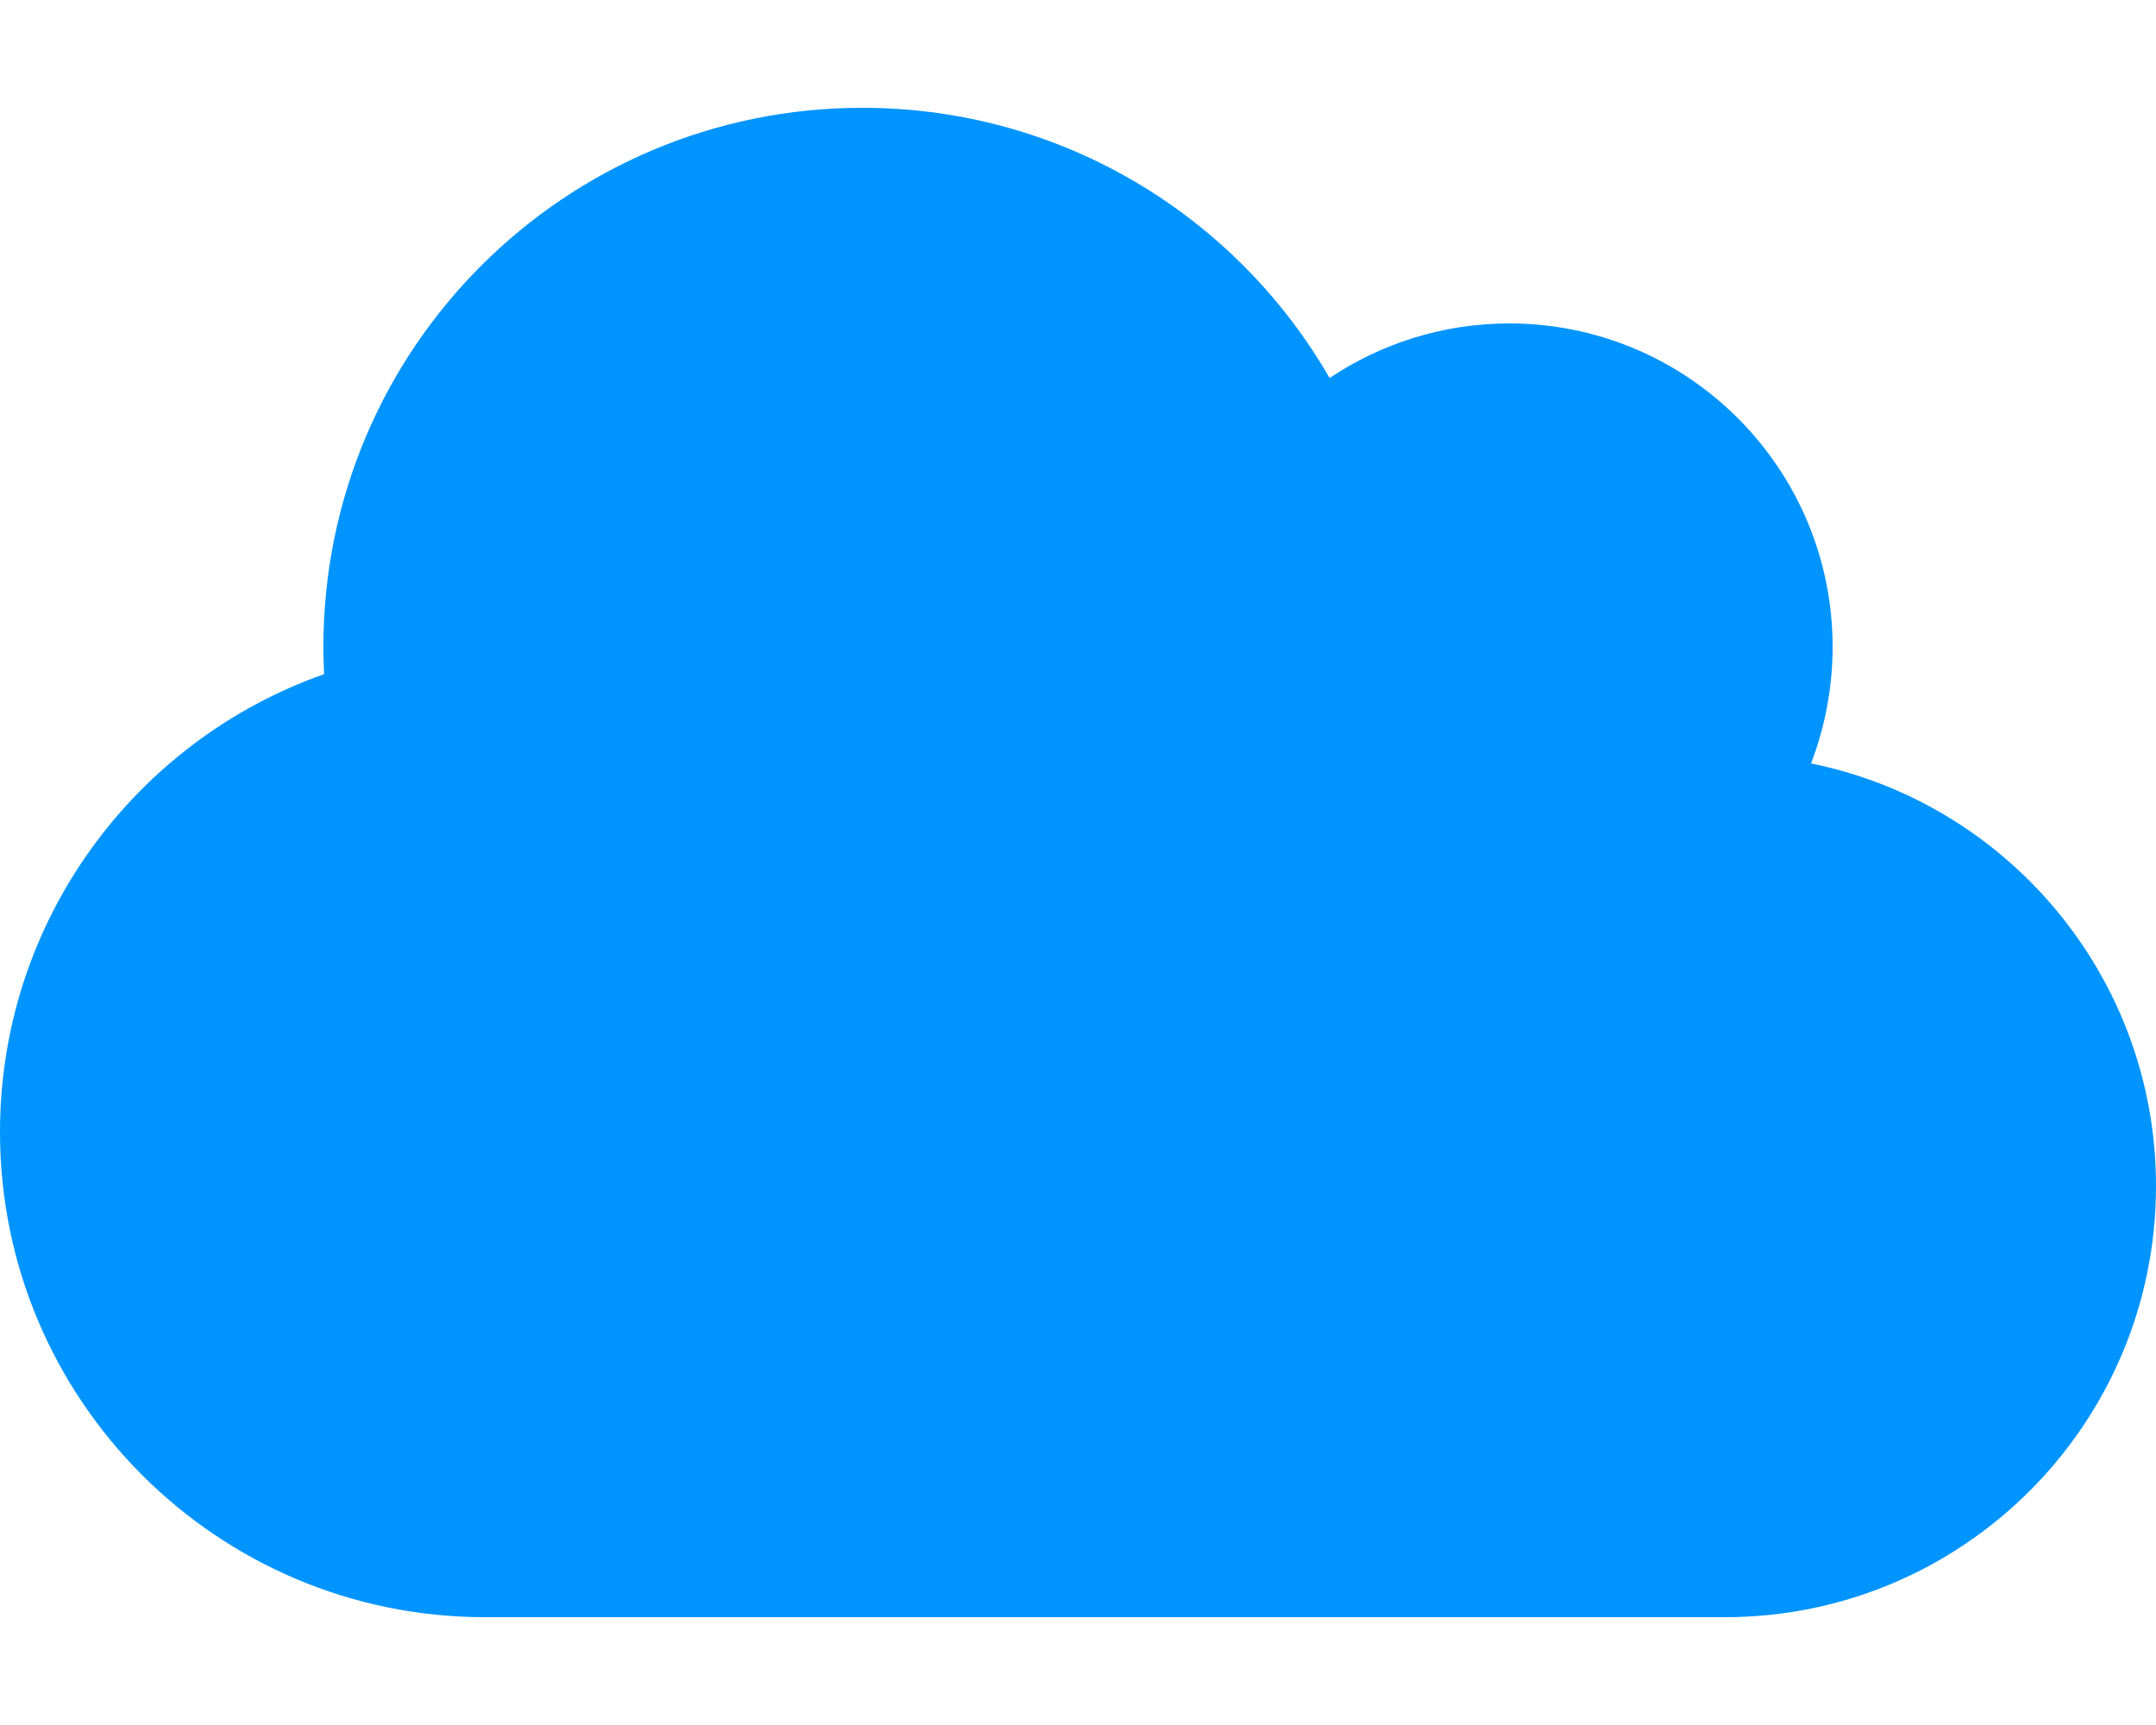 <svg width="85" height="68" viewBox="0 0 85 68" fill="none" xmlns="http://www.w3.org/2000/svg">
<path d="M71.4 30.095C71.945 28.674 72.25 27.12 72.25 25.5C72.25 18.461 66.539 12.75 59.5 12.75C56.884 12.75 54.44 13.547 52.421 14.902C48.742 8.527 41.876 4.25 34 4.25C22.259 4.25 12.75 13.759 12.75 25.5C12.75 25.859 12.763 26.217 12.777 26.576C5.339 29.192 0 36.284 0 44.625C0 55.184 8.566 63.75 19.125 63.75H68C77.39 63.75 85 56.14 85 46.75C85 38.529 79.156 31.663 71.4 30.095Z" fill="#0094FF"/>
</svg>
